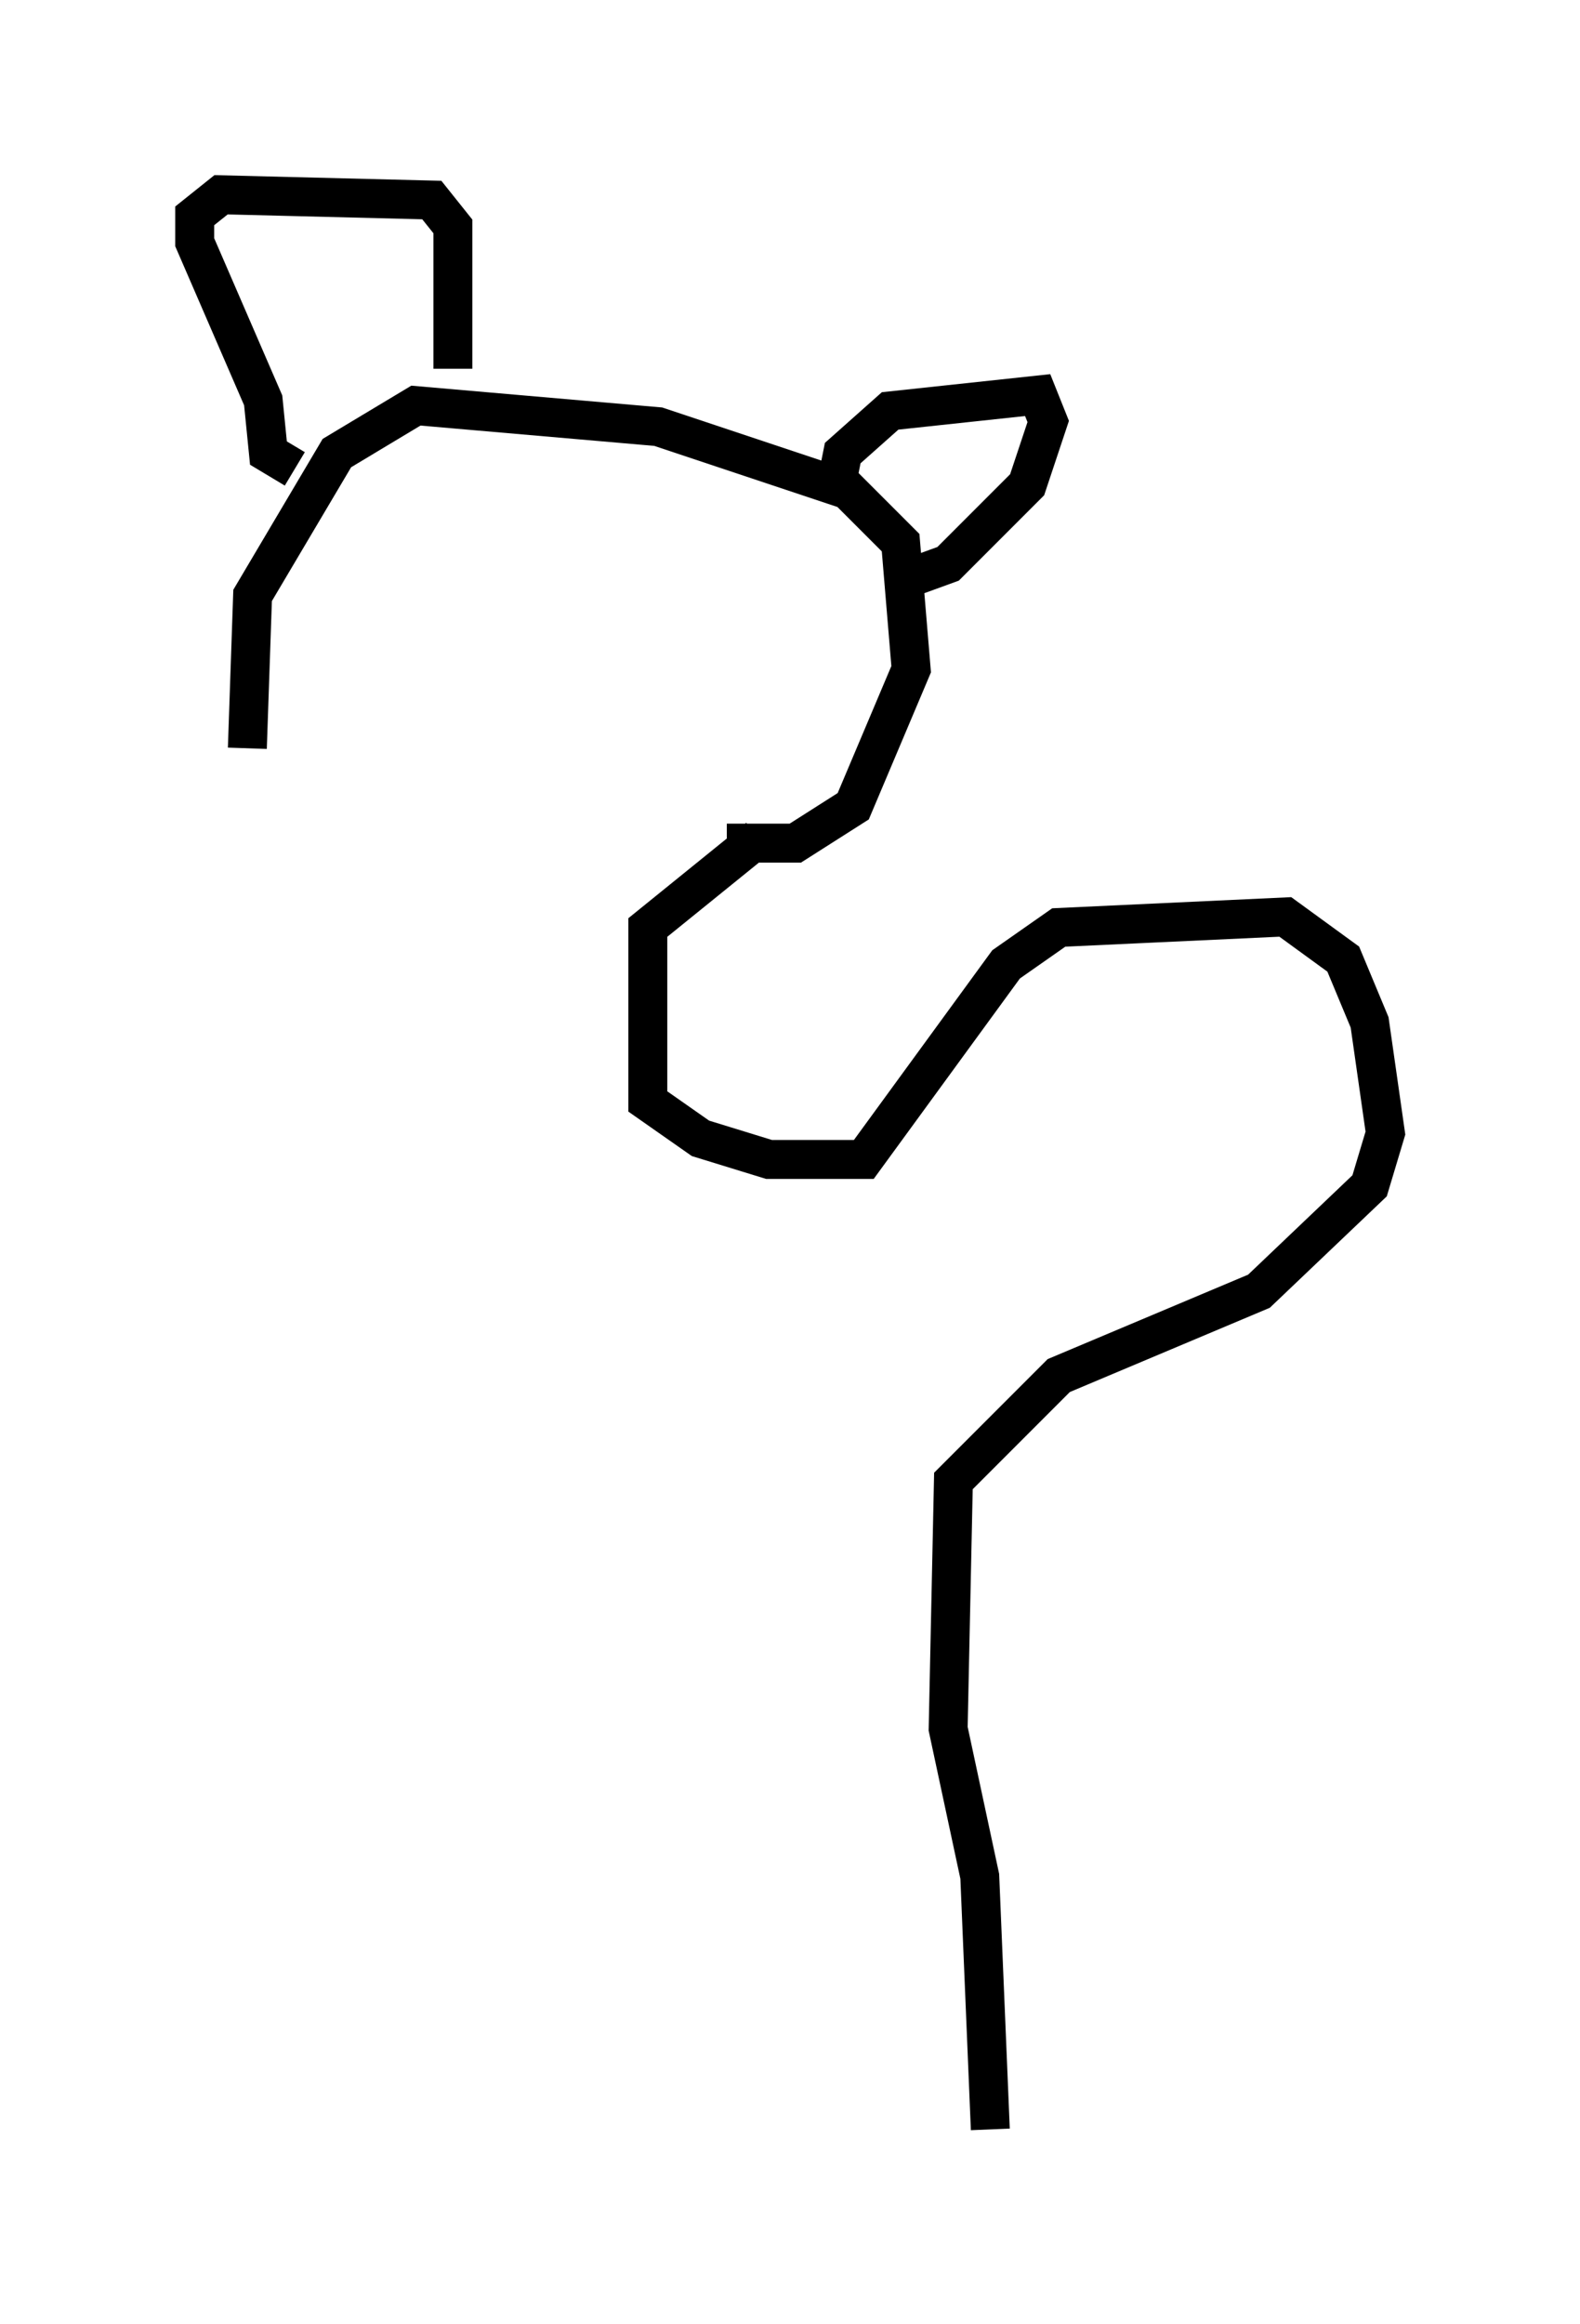 <?xml version="1.0" encoding="utf-8" ?>
<svg baseProfile="full" height="59.661" version="1.1" width="40.582" xmlns="http://www.w3.org/2000/svg" xmlns:ev="http://www.w3.org/2001/xml-events" xmlns:xlink="http://www.w3.org/1999/xlink"><defs /><rect fill="white" height="59.661" width="40.582" x="0" y="0" /><path d="M7.165, 22.185 m-0.812, -2.977 l0.135, -3.924 2.165, -3.654 l2.03, -1.218 6.225, 0.541 l4.871, 1.624 1.353, 1.353 l0.271, 3.248 -1.488, 3.518 l-1.488, 0.947 -1.759, 0.0 m-11.096, -9.607 l-0.677, -0.406 -0.135, -1.353 l-1.759, -4.059 0.0, -0.677 l0.677, -0.541 5.413, 0.135 l0.541, 0.677 0.0, 3.654 m9.878, 2.842 l0.135, -0.677 1.218, -1.083 l3.789, -0.406 0.271, 0.677 l-0.541, 1.624 -2.03, 2.03 l-1.488, 0.541 m-3.383, 6.495 l-2.842, 2.3 0.0, 4.465 l1.353, 0.947 1.759, 0.541 l2.436, 0.0 3.654, -5.007 l1.353, -0.947 5.819, -0.271 l1.488, 1.083 0.677, 1.624 l0.406, 2.842 -0.406, 1.353 l-2.842, 2.706 -5.142, 2.165 l-2.706, 2.706 -0.135, 6.36 l0.812, 3.789 0.271, 6.495 " fill="none" stroke="black" stroke-width="1" /></svg>